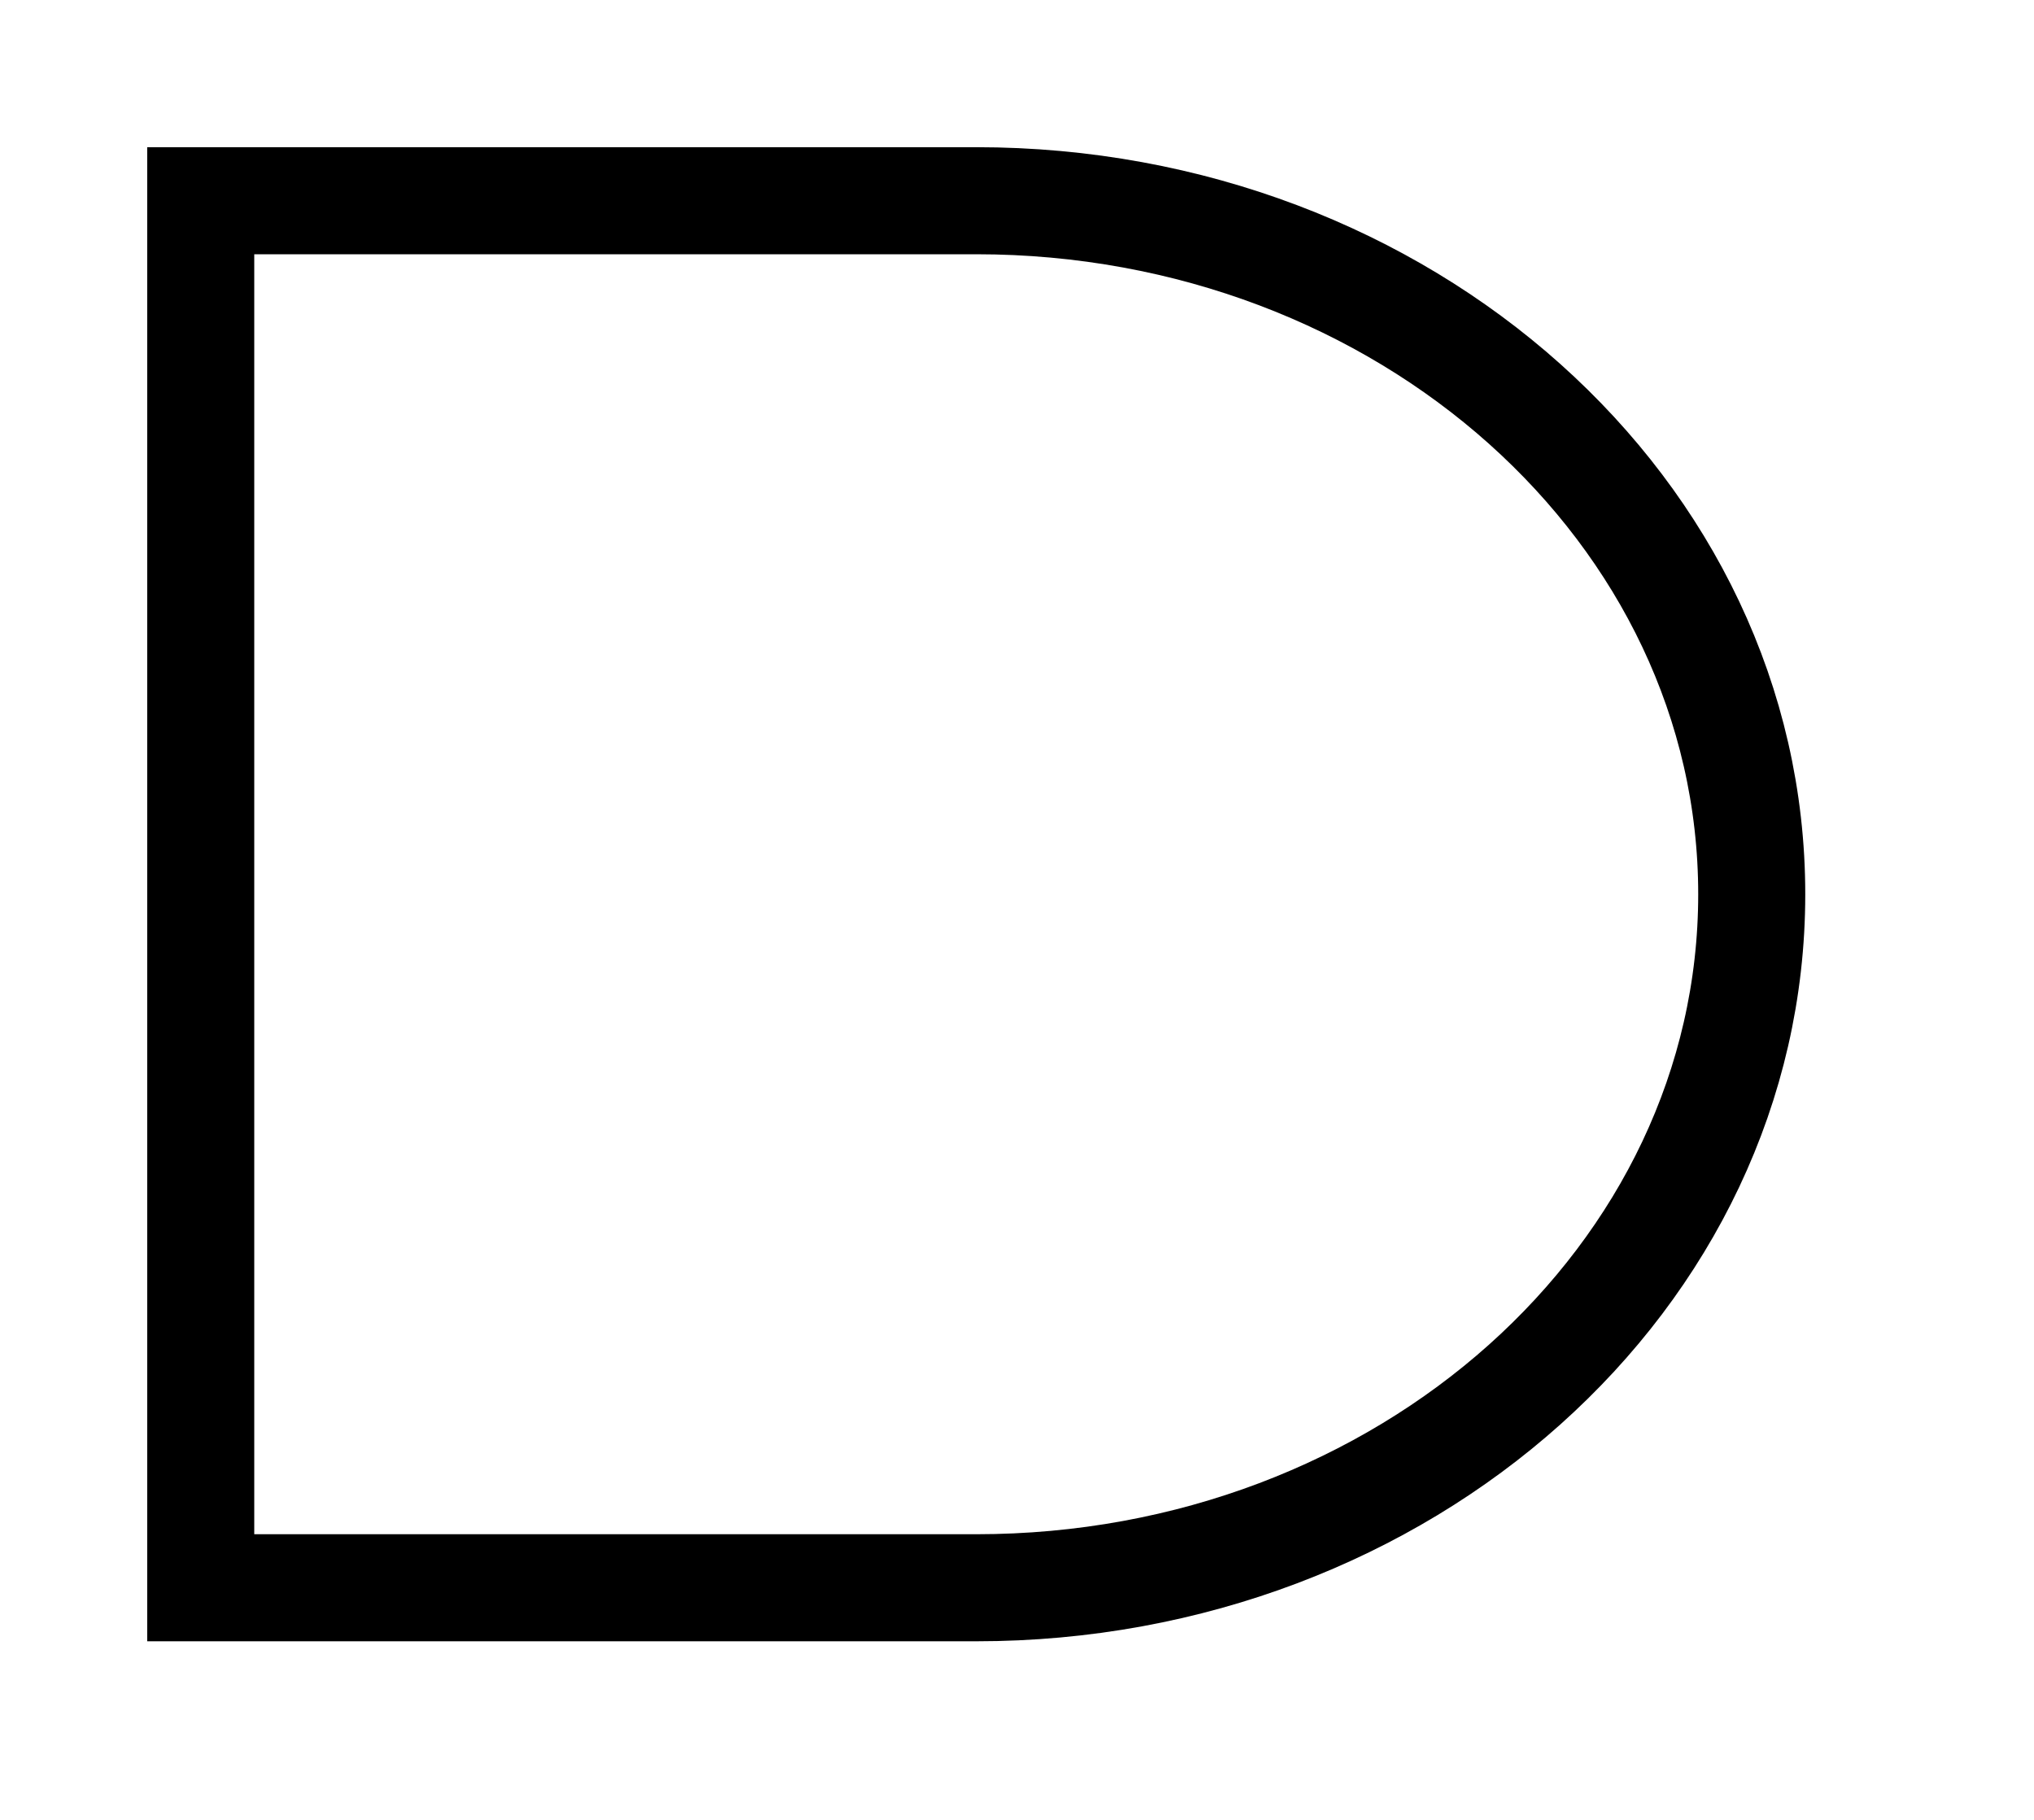 <svg version="1.1" viewBox="-15 -15 152 136" xmlns:xlink="http://www.w3.org/1999/xlink" xmlns="http://www.w3.org/2000/svg">
    <path stroke="#000000" stroke-width="8" d="m0 0l57.953 0l0 0c32.006 -1.4055393E-14 57.953 23.204 57.953 51.827c0 28.623 -25.946 51.827 -57.953 51.827l-57.953 0z" fill="none"/></svg>